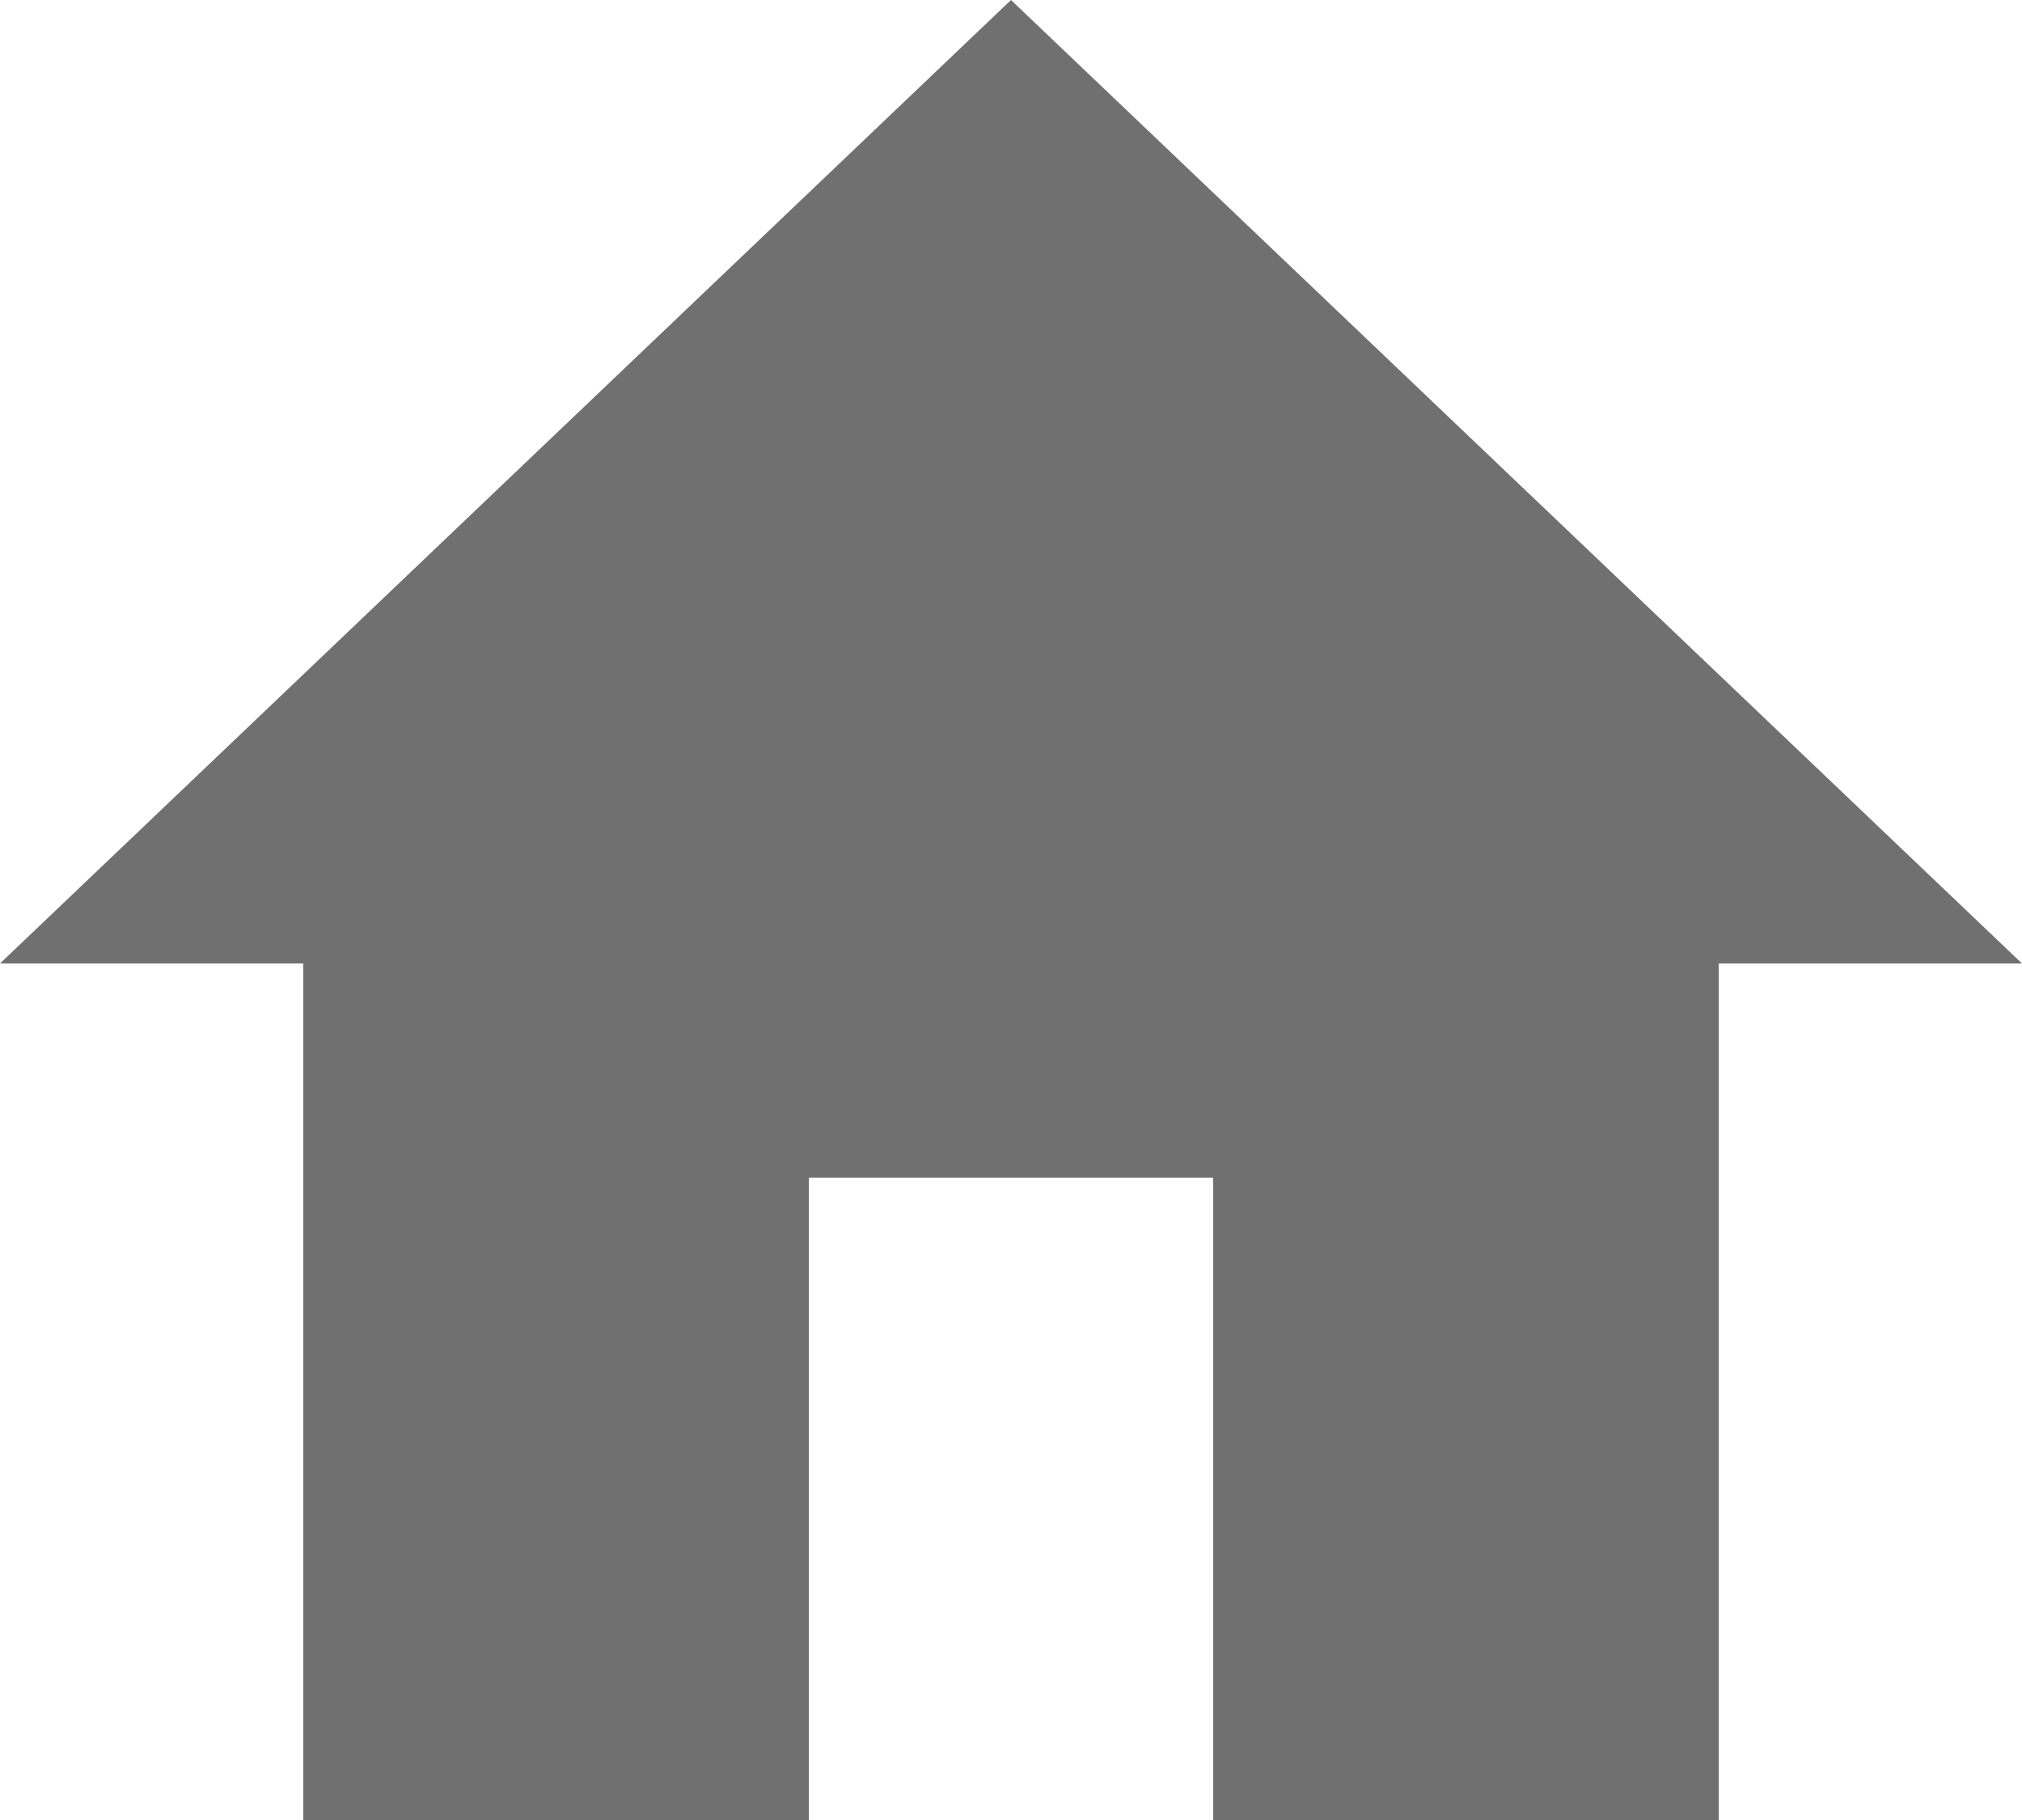 <svg xmlns="http://www.w3.org/2000/svg" width="20" height="18" viewBox="0 0 20 18">
  <path id="ic_home_24px" d="M10,21V14.647h4V21h5V12.529h3L12,3,2,12.529H5V21Z" transform="translate(-2 -3)" fill="#707070"/>
</svg>
